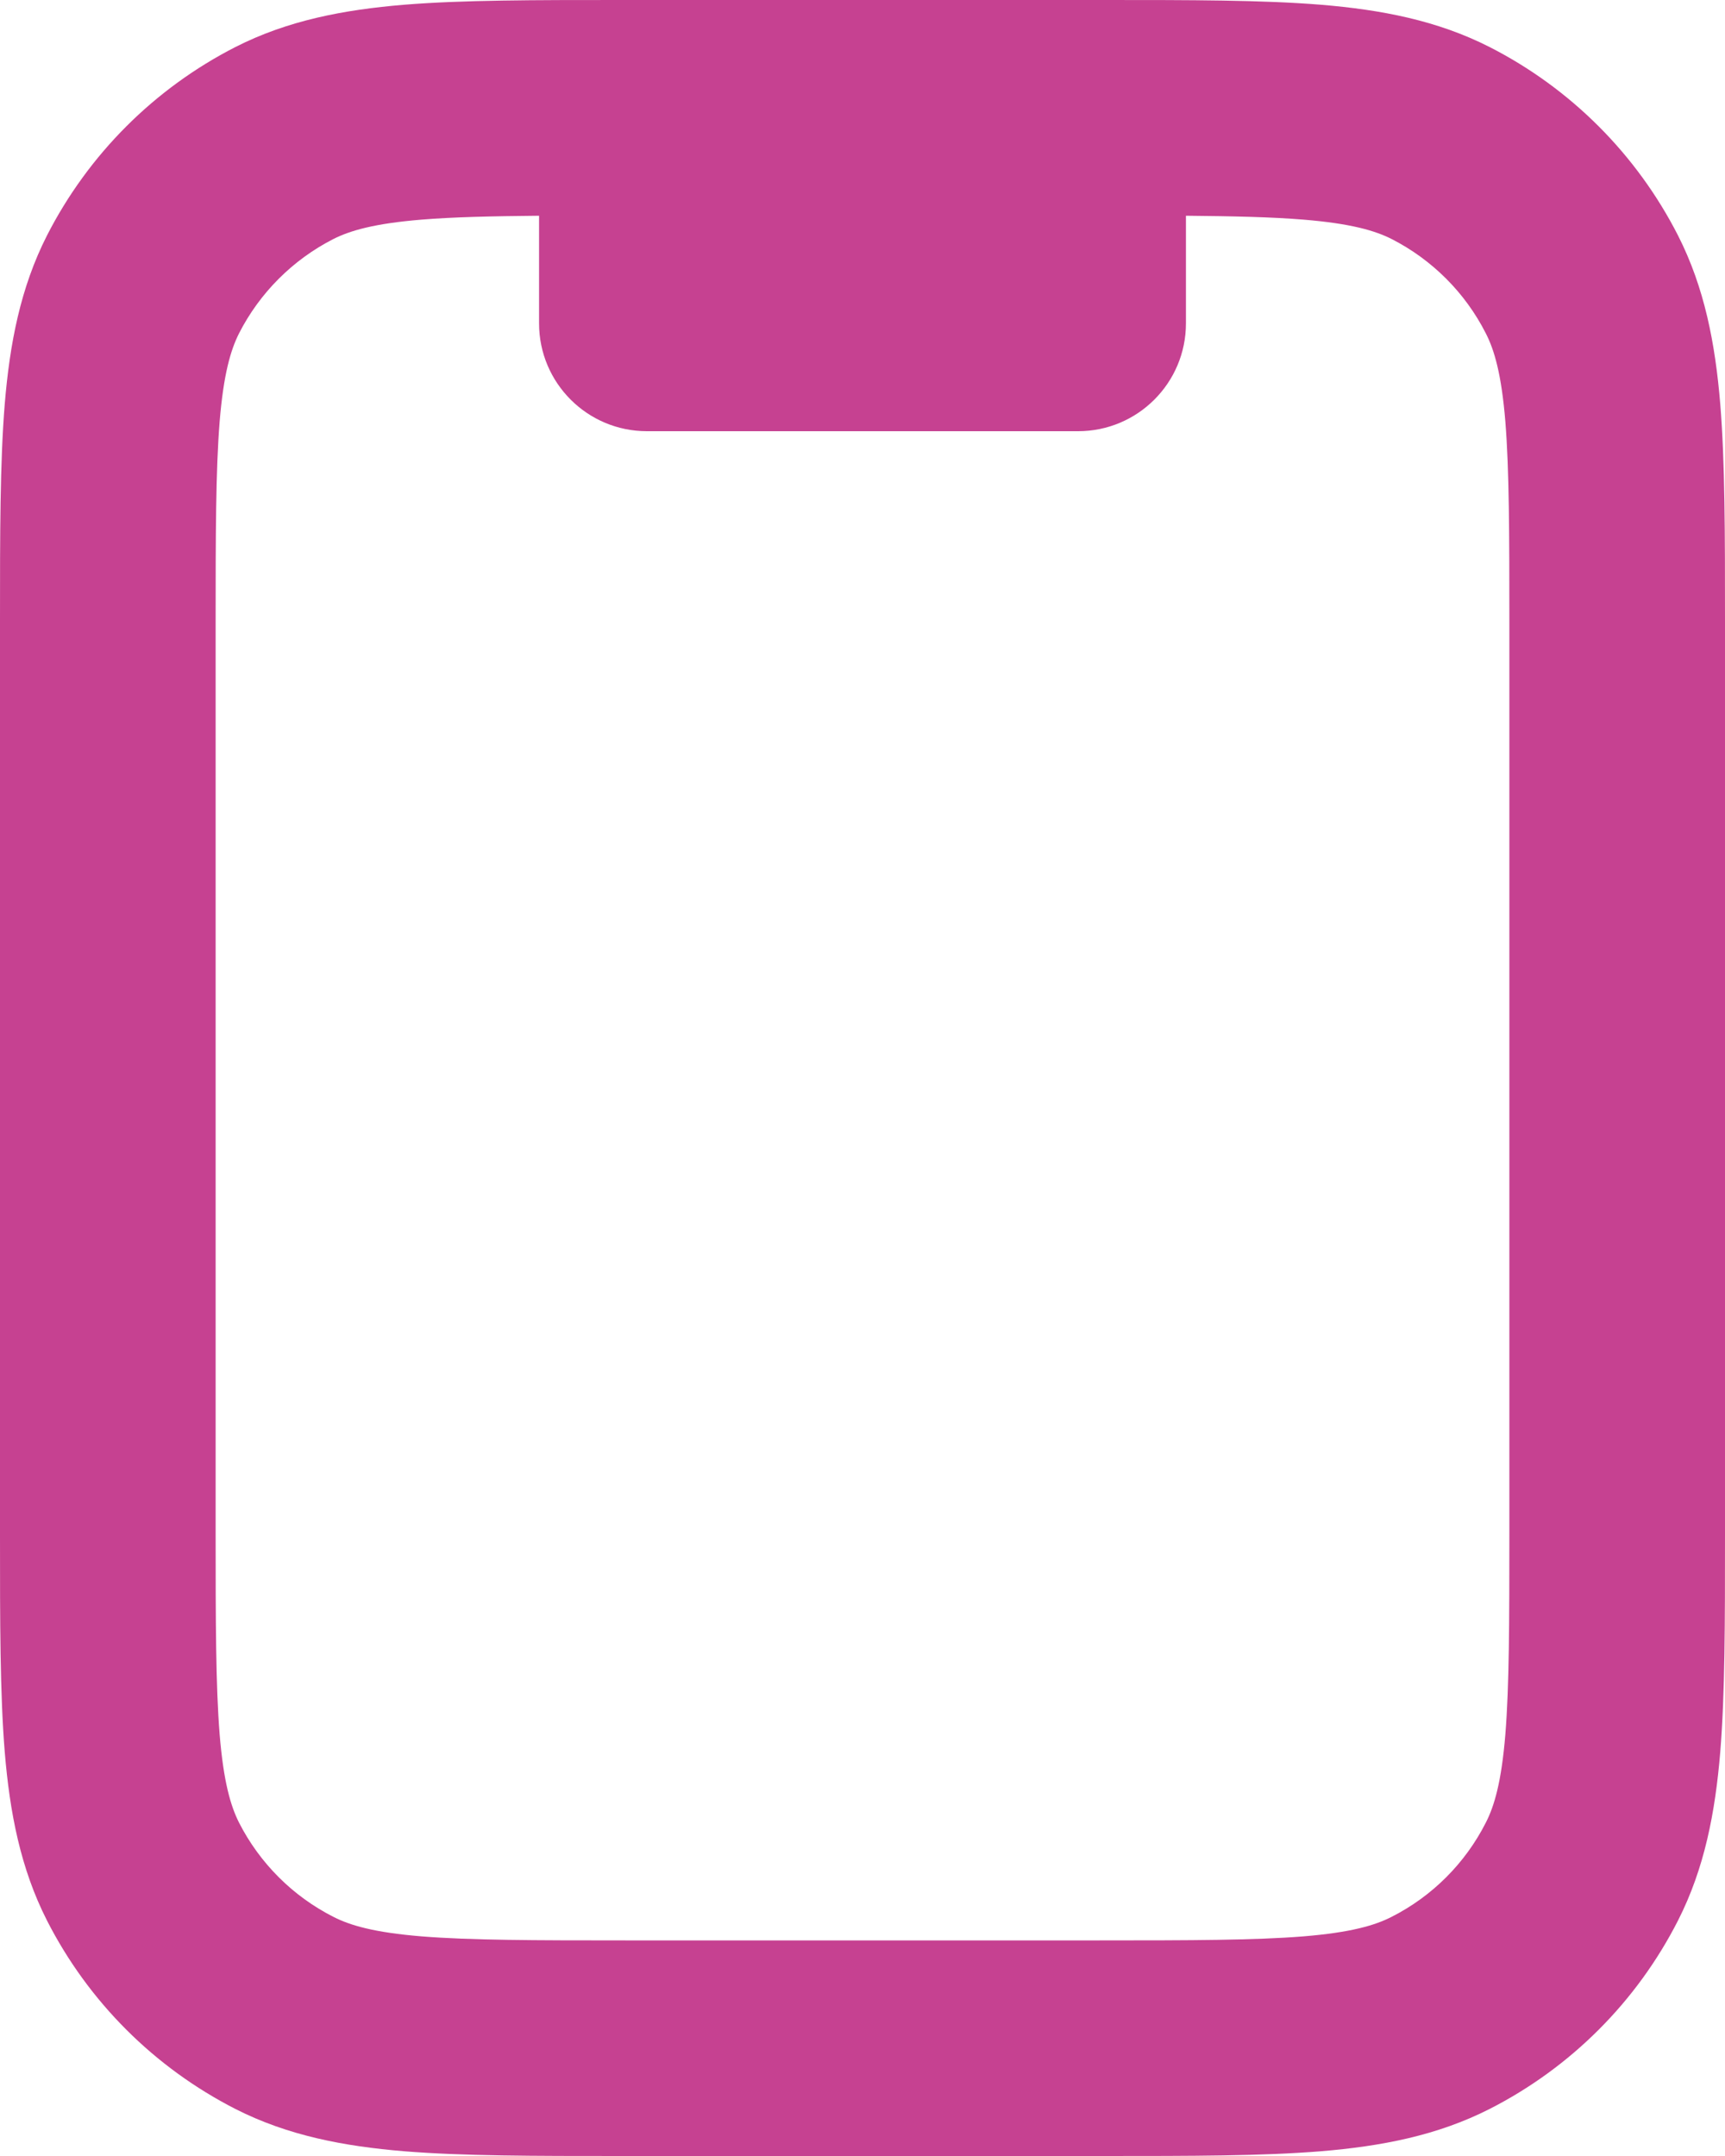 <svg width="12" height="15" viewBox="0 0 12 15" fill="none" xmlns="http://www.w3.org/2000/svg">
<path fill-rule="evenodd" clip-rule="evenodd" d="M7.681 3.08956e-07H4.319C3.715 -8.96838e-06 3.217 -1.66241e-05 2.811 0.033C2.39 0.068 2.002 0.142 1.638 0.327C1.074 0.615 0.615 1.074 0.327 1.638C0.142 2.002 0.068 2.39 0.033 2.811C-1.66157e-05 3.217 -8.96413e-06 3.715 3.08735e-07 4.319V10.681C-8.96413e-06 11.285 -1.66185e-05 11.783 0.033 12.189C0.068 12.61 0.142 12.998 0.327 13.362C0.615 13.927 1.074 14.385 1.638 14.673C2.002 14.858 2.39 14.932 2.811 14.967C3.217 15 3.715 15 4.319 15H7.681C8.285 15 8.783 15 9.189 14.967C9.61 14.932 9.998 14.858 10.362 14.673C10.927 14.385 11.385 13.927 11.673 13.362C11.858 12.998 11.932 12.61 11.967 12.189C12 11.783 12 11.285 12 10.681V4.319C12 3.715 12 3.217 11.967 2.811C11.932 2.39 11.858 2.002 11.673 1.638C11.385 1.074 10.927 0.615 10.362 0.327C9.998 0.142 9.61 0.068 9.189 0.033C8.783 -1.66241e-05 8.285 -8.96838e-06 7.681 3.08956e-07ZM2.319 1.663C2.436 1.604 2.604 1.555 2.933 1.528C3.153 1.51 3.416 1.504 3.75 1.501V2.25C3.75 2.664 4.086 3 4.5 3H7.5C7.914 3 8.25 2.664 8.25 2.25V1.501C8.584 1.504 8.847 1.51 9.067 1.528C9.396 1.555 9.564 1.604 9.681 1.663C9.963 1.807 10.193 2.037 10.336 2.319C10.396 2.436 10.445 2.604 10.472 2.933C10.499 3.271 10.5 3.708 10.5 4.35V10.65C10.5 11.292 10.499 11.729 10.472 12.067C10.445 12.396 10.396 12.564 10.336 12.681C10.193 12.963 9.963 13.193 9.681 13.336C9.564 13.396 9.396 13.445 9.067 13.472C8.729 13.499 8.292 13.5 7.65 13.5H4.35C3.708 13.5 3.271 13.499 2.933 13.472C2.604 13.445 2.436 13.396 2.319 13.336C2.037 13.193 1.807 12.963 1.663 12.681C1.604 12.564 1.555 12.396 1.528 12.067C1.501 11.729 1.5 11.292 1.5 10.65V4.35C1.5 3.708 1.501 3.271 1.528 2.933C1.555 2.604 1.604 2.436 1.663 2.319C1.807 2.037 2.037 1.807 2.319 1.663Z" fill="#C64191"/>
</svg>

